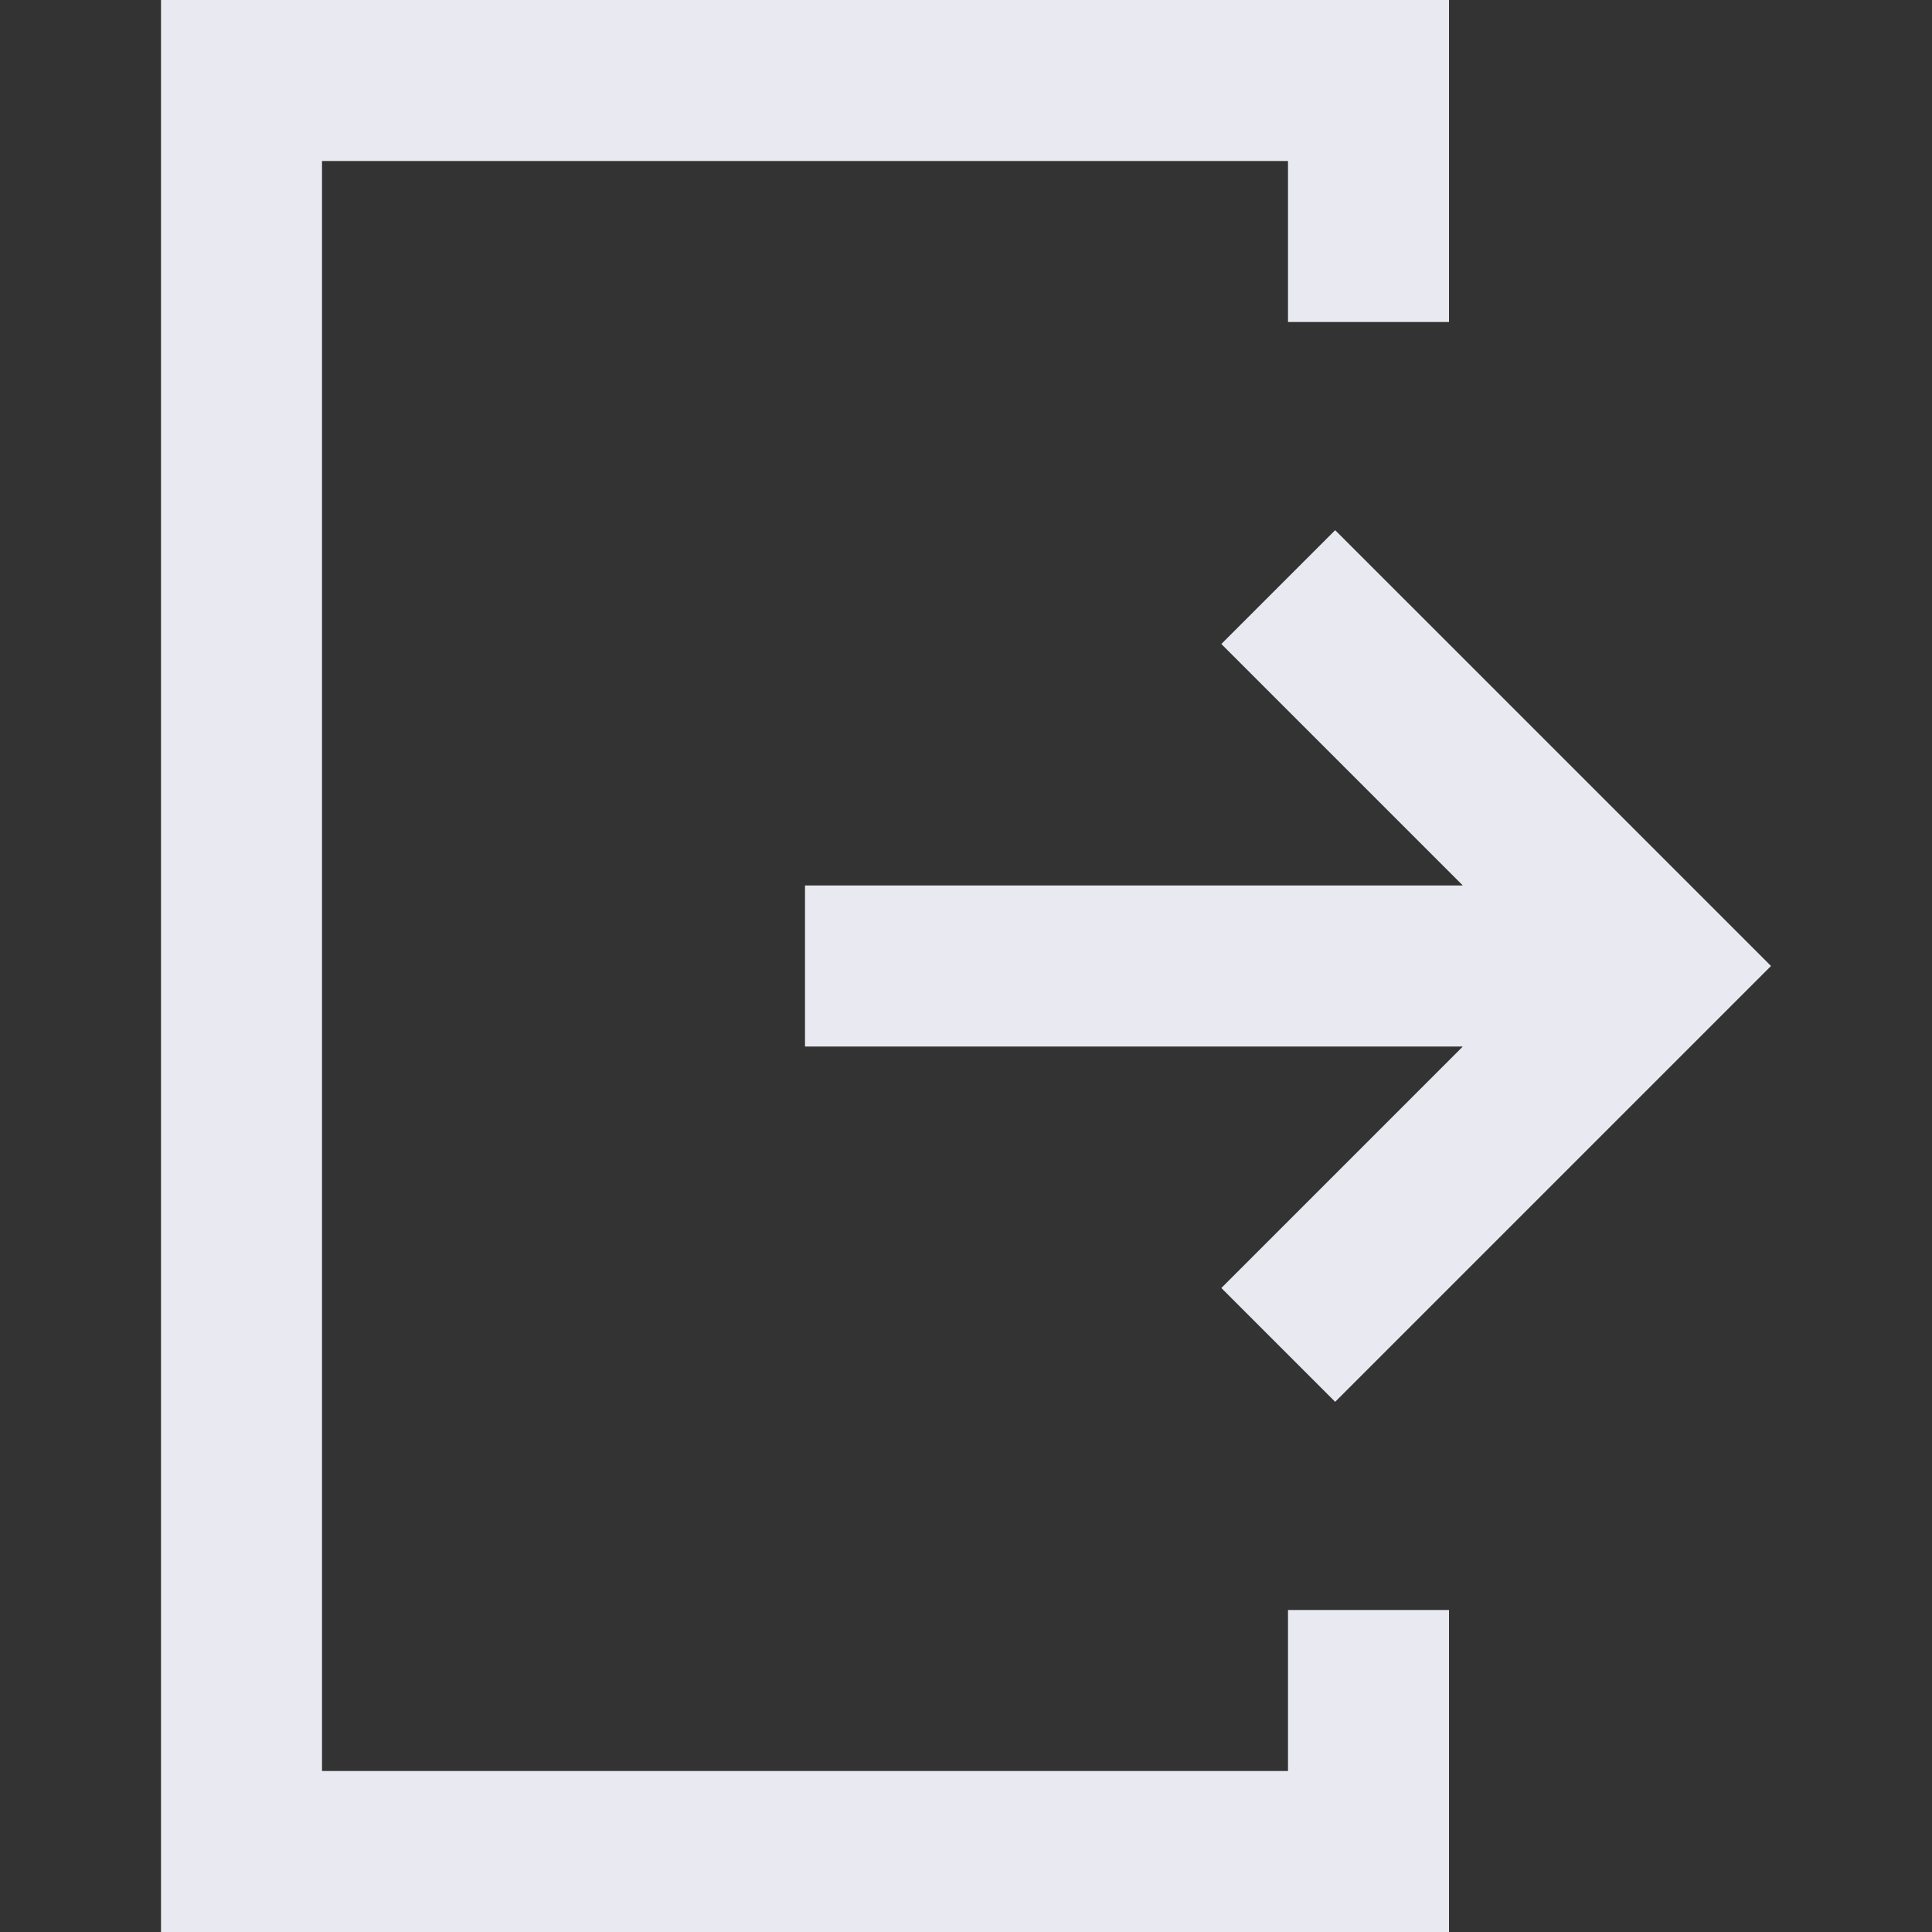 <svg viewBox="0 0 12 12" enable-background="new 0 0 12 12" id="Слой_1" version="1.1" xml:space="preserve" xmlns="http://www.w3.org/2000/svg" xmlns:xlink="http://www.w3.org/1999/xlink" fill="#000000"><rect x="0" y="0" width="12" height="12" fill="#333333" stroke="none"/><g id="SVGRepo_bgCarrier" stroke-width="0"></g><g id="SVGRepo_tracerCarrier" stroke-linecap="round" stroke-linejoin="round"></g><g id="SVGRepo_iconCarrier"><polygon fill="#e9eaf1" points="9,2 9,0 1,0 1,12 9,12 9,10 8,10 8,11 2,11 2,1 8,1 8,2 "></polygon><polygon fill="#e9eaf1" points="8.293,3.293 7.586,4 9.086,5.5 5,5.5 5,6.5 9.086,6.5 7.586,8 8.293,8.707 11,6 "></polygon></g></svg>